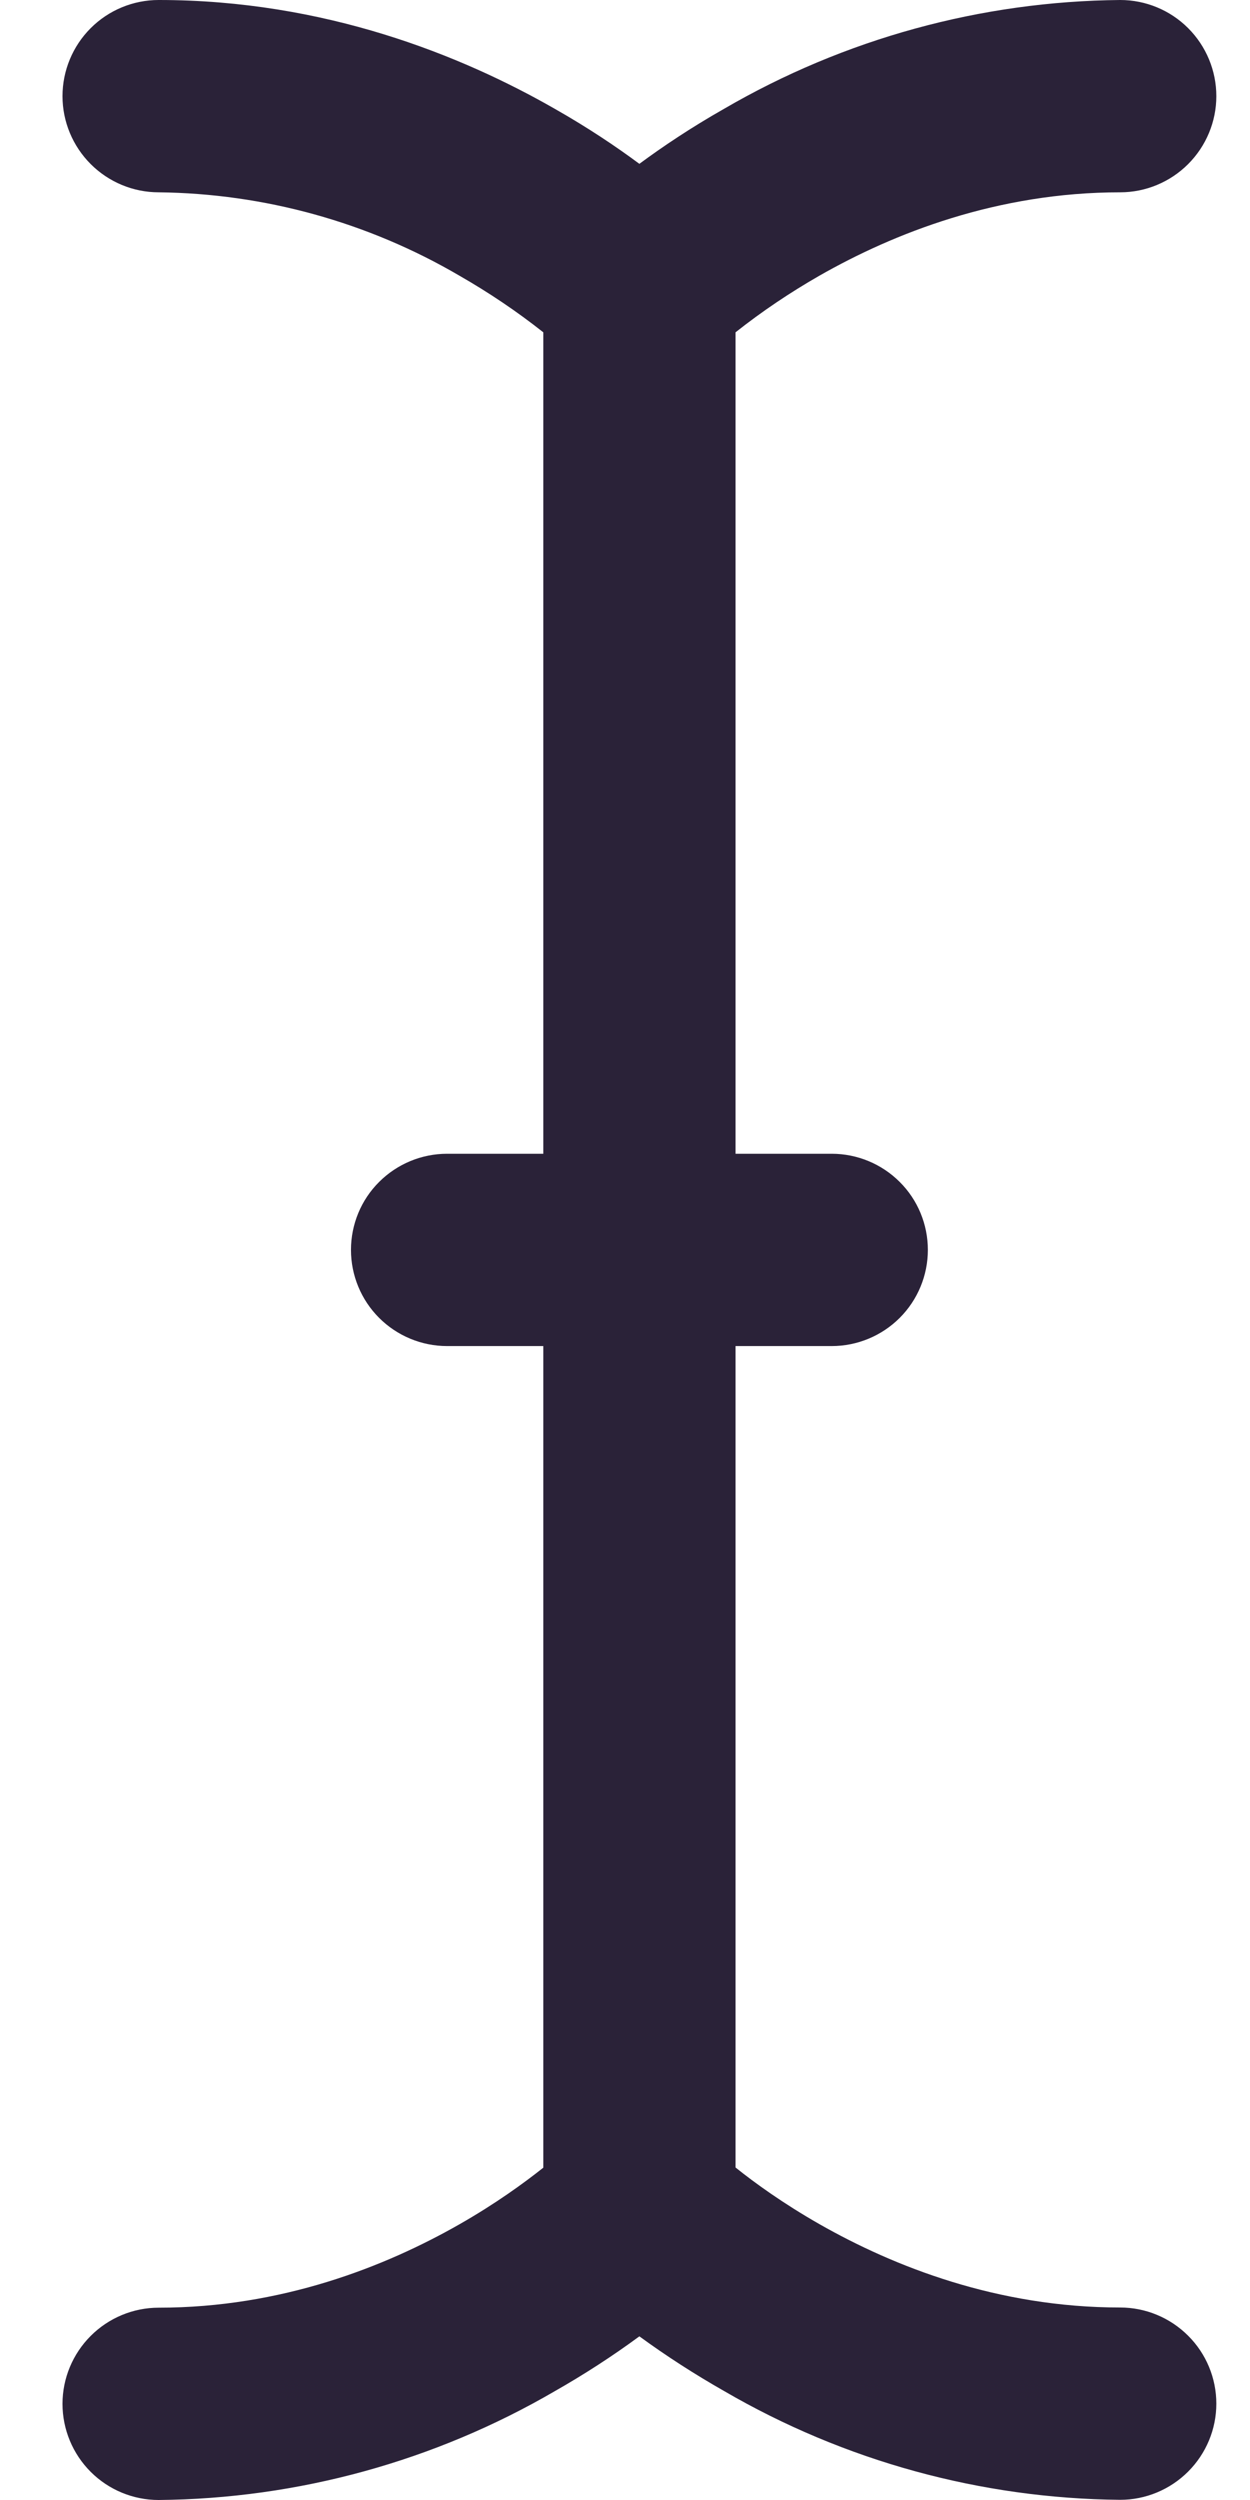 <svg width="14" height="28" viewBox="0 0 14 28" fill="none" xmlns="http://www.w3.org/2000/svg">
<path d="M0.7 1.077C0.7 0.791 0.814 0.517 1.016 0.315C1.218 0.113 1.492 0 1.777 0C3.634 0 5.165 0.618 6.214 1.219C6.589 1.432 6.905 1.645 7.161 1.835C7.418 1.645 7.734 1.432 8.109 1.219C9.457 0.434 10.986 0.014 12.546 0C12.831 0 13.105 0.113 13.307 0.315C13.509 0.517 13.623 0.791 13.623 1.077C13.623 1.362 13.509 1.636 13.307 1.838C13.105 2.04 12.831 2.154 12.546 2.154C11.172 2.154 10.011 2.612 9.177 3.088C8.849 3.276 8.535 3.487 8.238 3.722V12.922H9.315C9.601 12.922 9.875 13.036 10.077 13.238C10.279 13.439 10.392 13.713 10.392 13.999C10.392 14.284 10.279 14.558 10.077 14.76C9.875 14.962 9.601 15.076 9.315 15.076H8.238V24.276C8.454 24.449 8.772 24.679 9.177 24.91C10.011 25.385 11.172 25.844 12.546 25.844C12.831 25.844 13.105 25.958 13.307 26.16C13.509 26.361 13.623 26.635 13.623 26.921C13.623 27.207 13.509 27.48 13.307 27.682C13.105 27.884 12.831 27.998 12.546 27.998C10.986 27.984 9.457 27.564 8.109 26.779C7.782 26.593 7.465 26.389 7.161 26.167C6.858 26.39 6.541 26.595 6.214 26.781C4.866 27.566 3.337 27.986 1.777 28C1.492 28 1.218 27.887 1.016 27.685C0.814 27.483 0.7 27.209 0.7 26.923C0.7 26.638 0.814 26.364 1.016 26.162C1.218 25.96 1.492 25.846 1.777 25.846C3.151 25.846 4.312 25.388 5.146 24.912C5.551 24.681 5.867 24.451 6.085 24.278V15.076H5.008C4.722 15.076 4.448 14.962 4.246 14.76C4.044 14.558 3.931 14.284 3.931 13.999C3.931 13.713 4.044 13.439 4.246 13.238C4.448 13.036 4.722 12.922 5.008 12.922H6.085V3.722C5.788 3.487 5.474 3.276 5.146 3.088C4.123 2.489 2.962 2.167 1.777 2.154C1.492 2.154 1.218 2.04 1.016 1.838C0.814 1.636 0.7 1.362 0.7 1.077Z" fill="#2A2238"/>
</svg>
